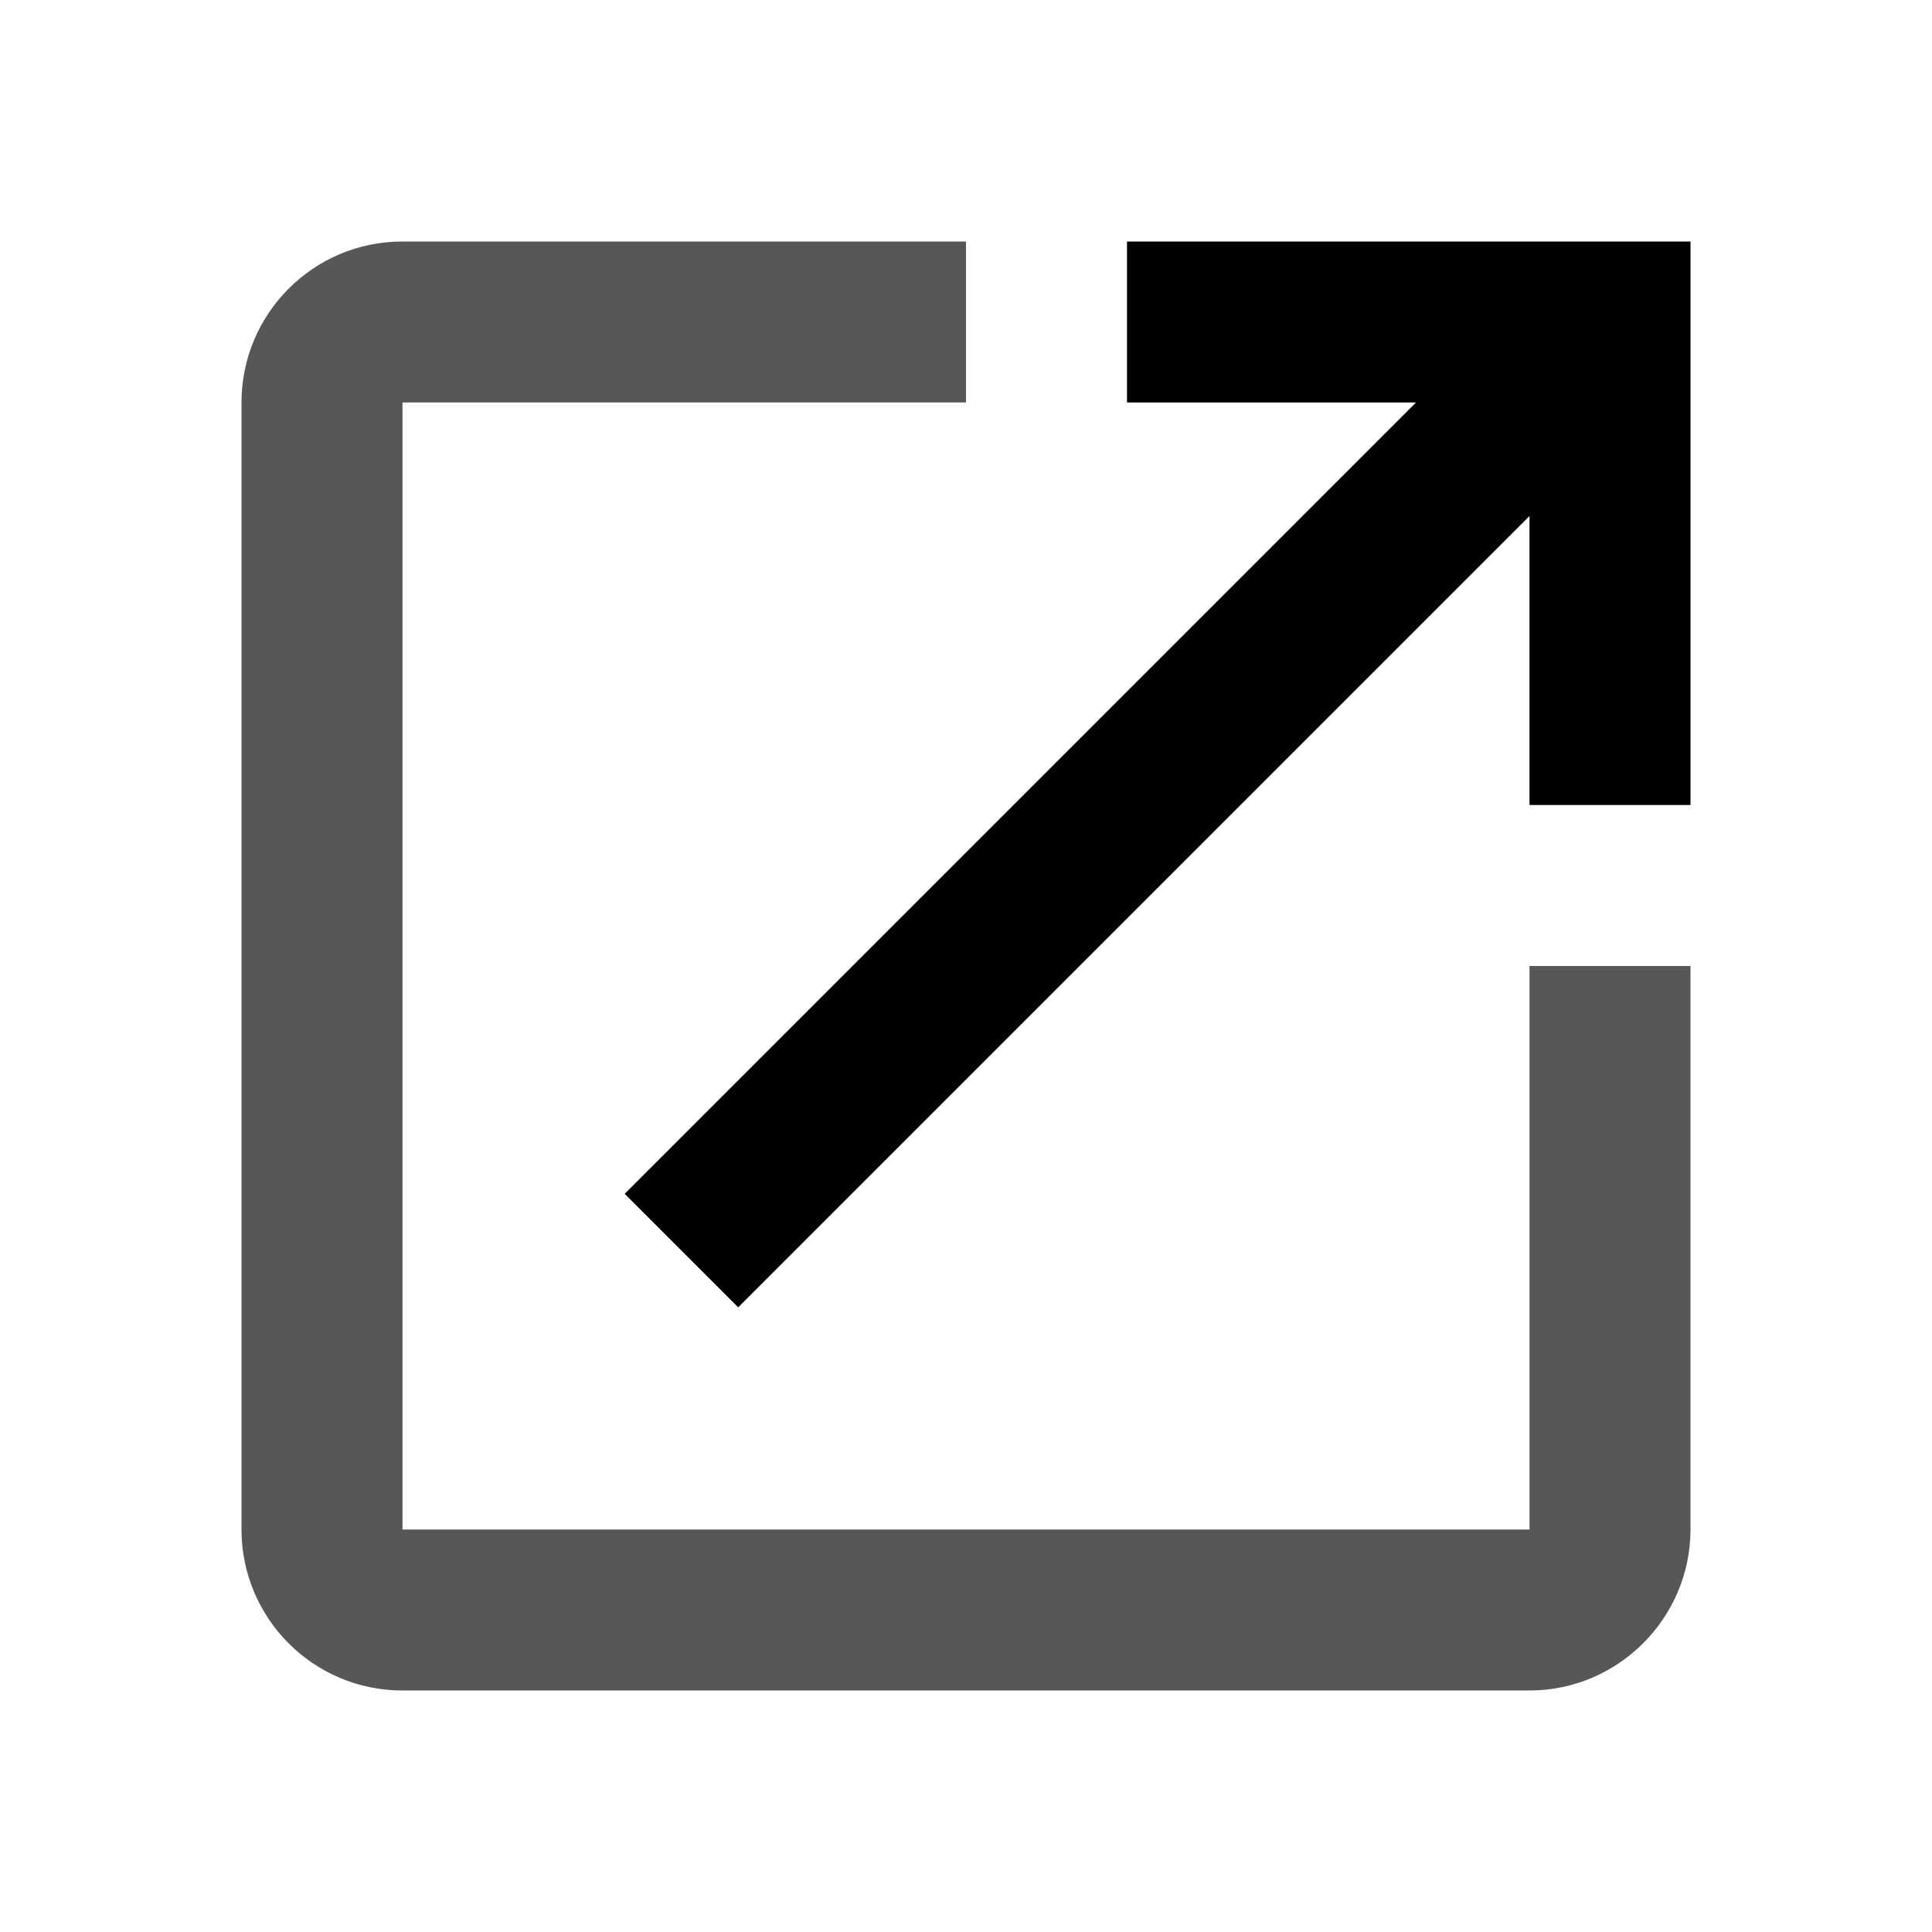 <svg xmlns="http://www.w3.org/2000/svg" width="24" height="24" viewBox="0 0 24 24">
<path d="M 19,19 H 5 V 5 h 7 V 3 H 5 C 3.89,3 3,3.9 3,5 v 14 c 0,1.1 0.89,2 2,2 h 14 c 1.1,0 2,-0.9 2,-2 v -7 h -2 z" style="opacity:0.66" />
<path d="m 14,3 v 2 h 3.59 L 7.76,14.83 9.17,16.24 19,6.41 V 10 h 2 V 3 Z" />
</svg>
